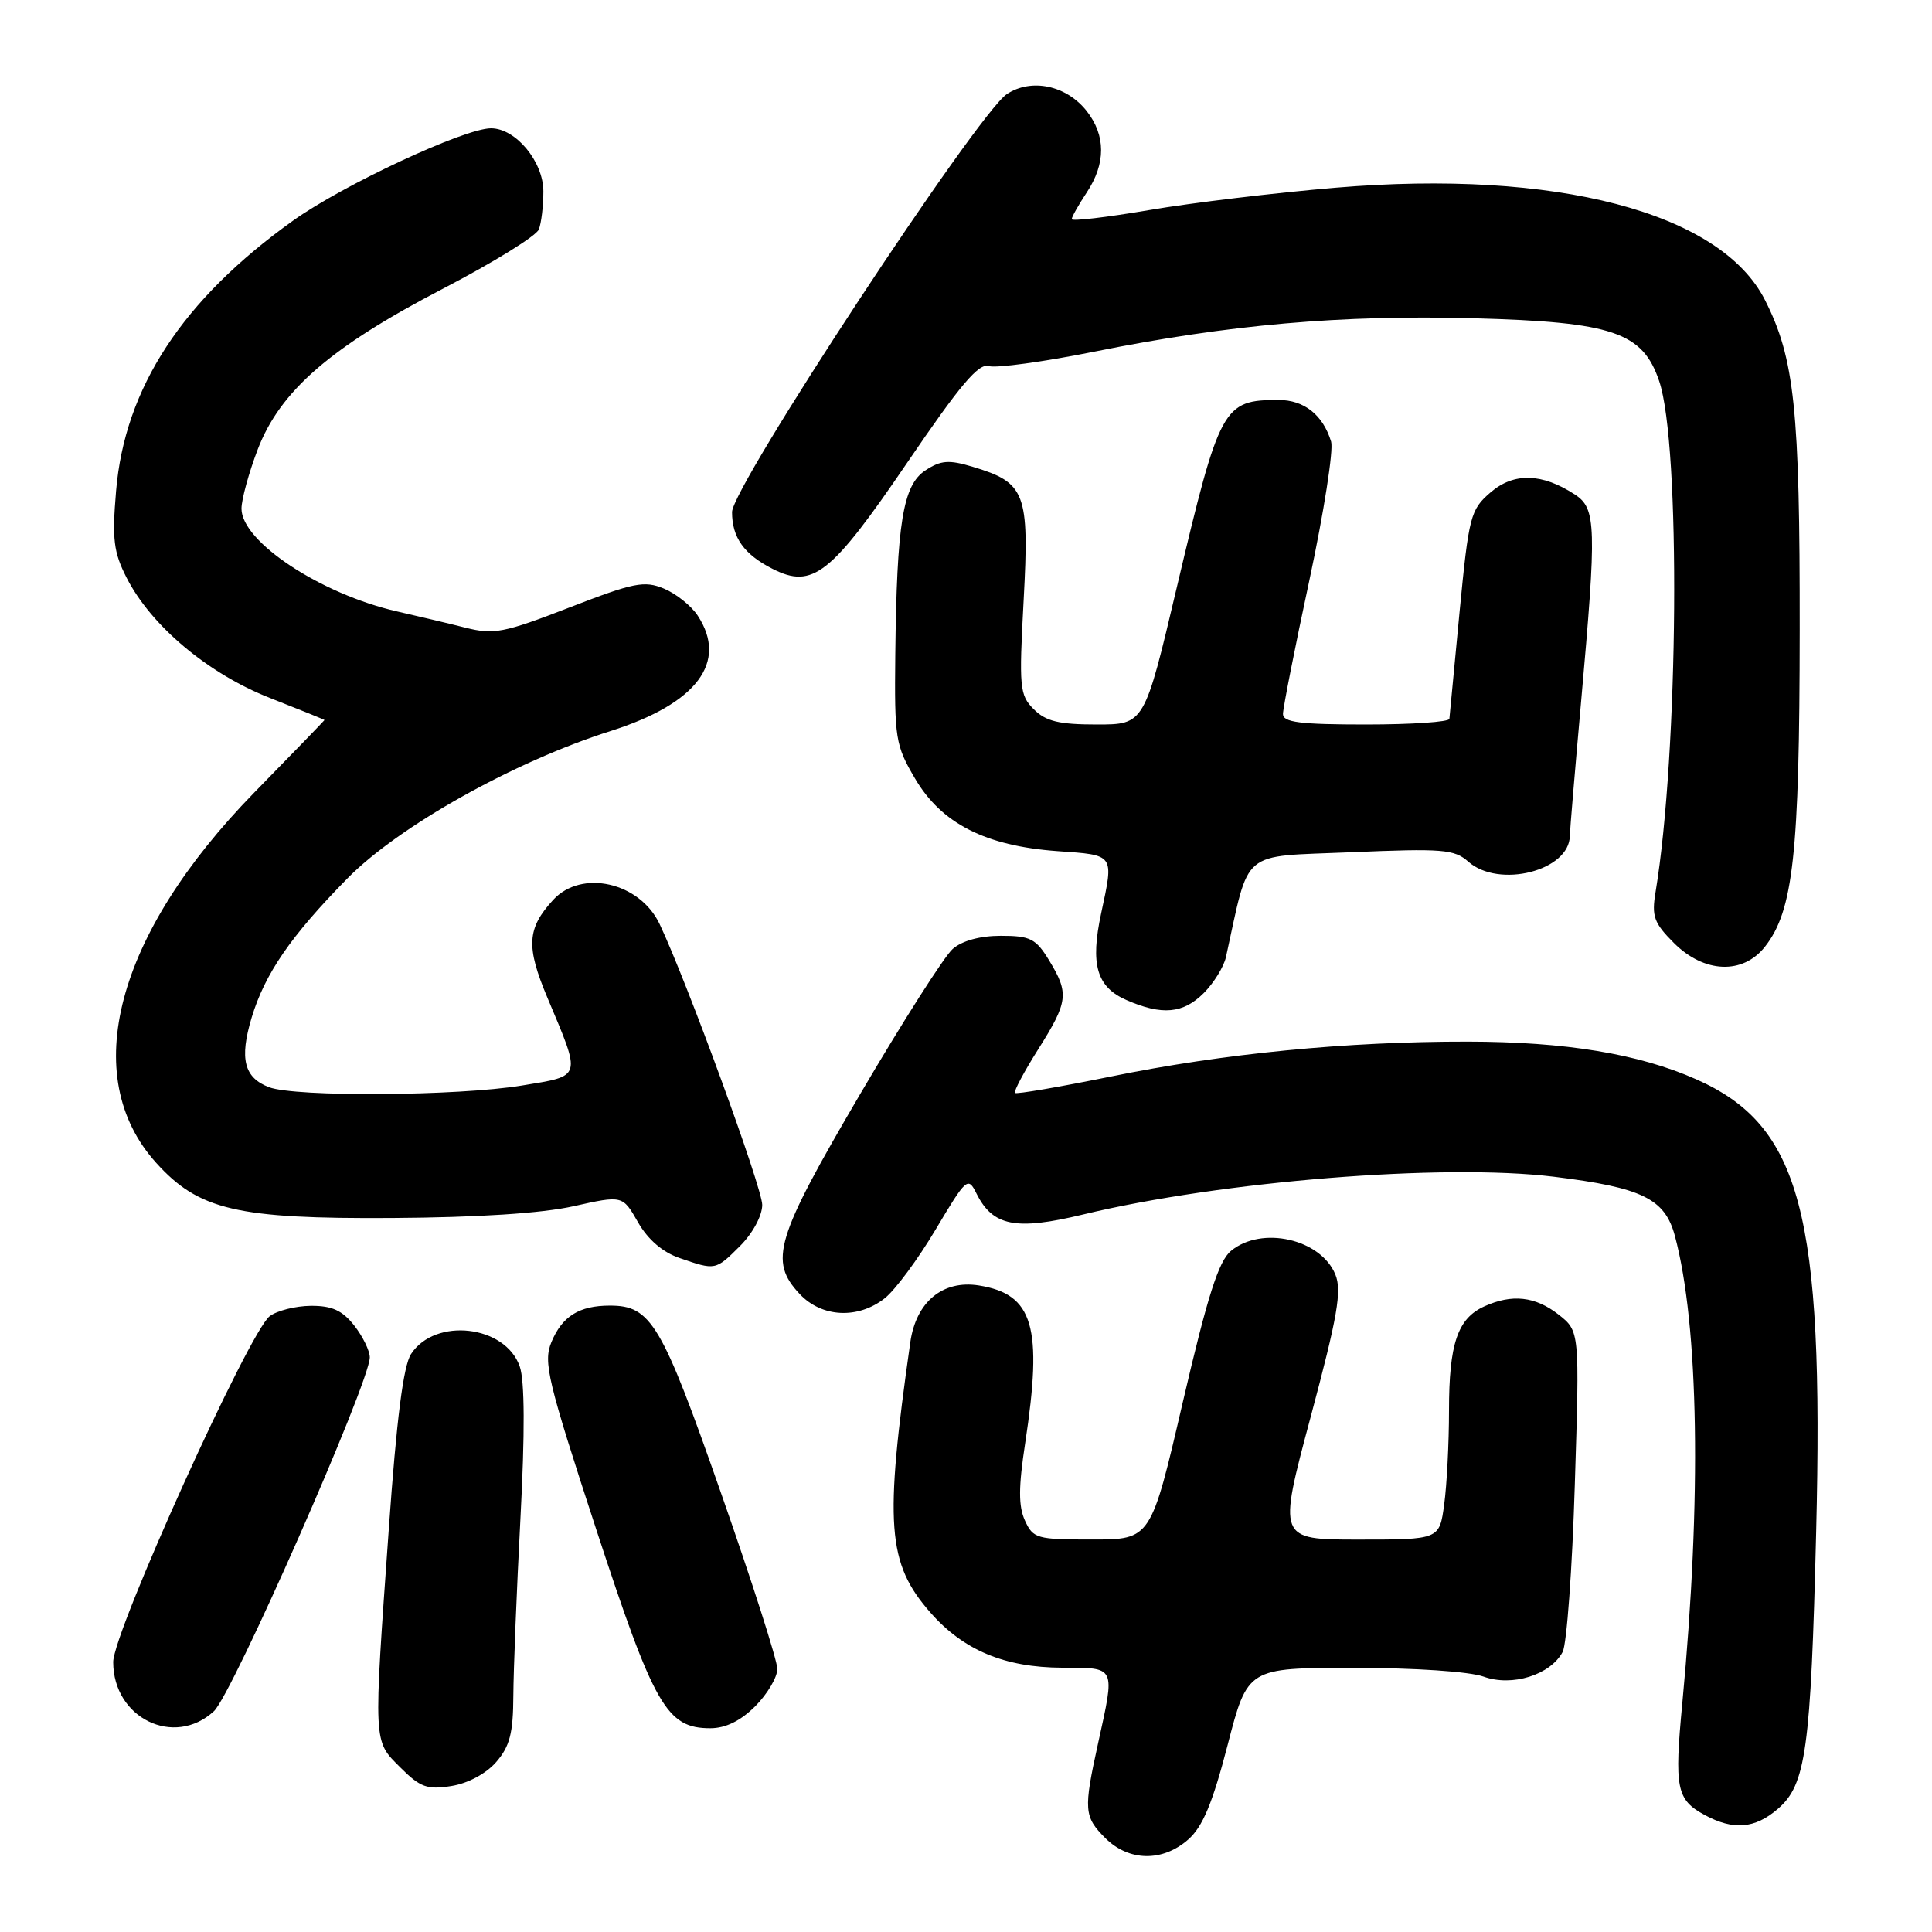 <?xml version="1.0" encoding="UTF-8" standalone="no"?>
<!DOCTYPE svg PUBLIC "-//W3C//DTD SVG 1.1//EN" "http://www.w3.org/Graphics/SVG/1.1/DTD/svg11.dtd" >
<svg xmlns="http://www.w3.org/2000/svg" xmlns:xlink="http://www.w3.org/1999/xlink" version="1.1" viewBox="0 0 256 256">
 <g >
 <path fill="currentColor"
d=" M 157.44 243.75 C 159.36 242.07 160.67 238.93 162.66 231.25 C 165.31 221.00 165.31 221.00 179.34 221.00 C 187.49 221.00 194.71 221.49 196.58 222.16 C 200.35 223.53 205.43 221.94 207.06 218.89 C 207.60 217.88 208.33 207.91 208.67 196.72 C 209.31 176.39 209.31 176.39 206.52 174.19 C 203.43 171.77 200.35 171.43 196.66 173.11 C 193.13 174.72 192.00 178.07 192.00 186.91 C 192.00 191.20 191.71 196.81 191.36 199.36 C 190.73 204.00 190.73 204.00 180.03 204.00 C 169.32 204.00 169.32 204.00 173.67 187.75 C 177.24 174.40 177.82 171.03 176.94 168.88 C 175.01 164.16 167.17 162.39 163.11 165.75 C 161.48 167.10 160.01 171.70 156.74 185.74 C 152.50 203.99 152.50 203.99 144.73 203.99 C 137.39 204.00 136.89 203.86 135.81 201.48 C 134.94 199.58 134.95 197.06 135.84 191.23 C 138.19 175.77 136.93 171.49 129.71 170.33 C 124.93 169.57 121.38 172.50 120.62 177.86 C 117.17 202.03 117.55 207.14 123.28 213.67 C 127.67 218.67 133.13 220.95 140.75 220.98 C 147.93 221.00 147.77 220.67 145.50 231.00 C 143.56 239.82 143.63 240.72 146.45 243.55 C 149.57 246.66 154.04 246.74 157.44 243.75 Z  M 235.57 239.69 C 239.30 236.49 239.94 231.88 240.65 203.00 C 241.70 160.79 238.61 149.13 224.73 143.00 C 217.12 139.63 207.41 138.04 194.50 138.02 C 178.39 138.00 162.09 139.60 147.17 142.65 C 140.38 144.03 134.68 145.01 134.49 144.82 C 134.30 144.63 135.68 142.02 137.57 139.03 C 141.55 132.72 141.68 131.63 139.01 127.25 C 137.26 124.38 136.52 124.00 132.63 124.00 C 129.86 124.00 127.48 124.65 126.23 125.75 C 125.13 126.71 119.61 135.38 113.96 145.00 C 102.74 164.13 101.85 167.08 105.97 171.47 C 108.89 174.58 113.69 174.82 117.23 172.03 C 118.61 170.95 121.64 166.85 123.97 162.93 C 128.06 156.06 128.26 155.88 129.39 158.15 C 131.55 162.48 134.58 163.08 143.50 160.93 C 161.88 156.49 191.27 154.14 205.87 155.92 C 217.59 157.36 220.61 158.83 221.93 163.76 C 225.11 175.62 225.48 198.58 222.92 225.62 C 221.84 236.98 222.14 238.46 225.87 240.49 C 229.67 242.55 232.52 242.32 235.57 239.69 Z  M 65.75 233.48 C 67.55 231.40 68.00 229.66 68.02 224.69 C 68.04 221.29 68.46 210.73 68.96 201.22 C 69.56 189.86 69.53 182.96 68.87 181.07 C 66.97 175.59 57.67 174.52 54.47 179.41 C 53.45 180.96 52.55 188.00 51.52 202.57 C 49.47 231.40 49.43 230.58 53.05 234.20 C 55.68 236.83 56.60 237.17 59.80 236.66 C 62.01 236.31 64.41 235.02 65.75 233.48 Z  M 28.34 226.75 C 30.77 224.53 49.00 183.15 49.00 179.86 C 49.00 178.99 48.07 177.08 46.93 175.63 C 45.35 173.63 43.98 173.01 41.18 173.03 C 39.15 173.05 36.71 173.67 35.74 174.40 C 33.00 176.48 15.00 216.26 15.00 220.23 C 15.00 227.66 23.06 231.60 28.34 226.75 Z  M 100.08 226.08 C 101.68 224.47 103.00 222.25 103.00 221.14 C 103.00 220.03 99.64 209.53 95.53 197.81 C 87.67 175.36 86.27 173.00 80.82 173.00 C 76.74 173.00 74.49 174.41 73.06 177.85 C 71.97 180.50 72.55 182.93 79.00 202.64 C 86.70 226.14 88.34 229.00 94.13 229.00 C 96.14 229.00 98.14 228.02 100.08 226.08 Z  M 98.08 165.08 C 99.75 163.40 101.00 161.08 101.00 159.65 C 101.00 157.38 91.01 130.05 87.40 122.44 C 84.77 116.89 77.04 115.15 73.29 119.25 C 69.82 123.04 69.68 125.42 72.54 132.21 C 77.06 142.97 77.20 142.51 69.14 143.84 C 60.69 145.23 39.12 145.38 35.65 144.06 C 32.34 142.80 31.71 140.29 33.34 134.85 C 35.09 129.03 38.53 124.03 46.01 116.42 C 52.81 109.49 68.09 100.93 80.92 96.86 C 92.34 93.23 96.49 87.73 92.45 81.57 C 91.60 80.27 89.58 78.66 87.97 77.99 C 85.37 76.91 83.98 77.19 75.44 80.50 C 66.76 83.86 65.44 84.12 61.67 83.17 C 59.38 82.59 55.31 81.63 52.63 81.02 C 42.52 78.72 32.00 71.78 32.00 67.40 C 32.00 66.18 32.97 62.64 34.15 59.55 C 37.13 51.78 43.80 45.99 58.74 38.23 C 65.37 34.78 71.07 31.26 71.40 30.40 C 71.73 29.54 72.00 27.28 72.00 25.37 C 72.00 21.41 68.34 17.00 65.06 17.00 C 61.54 17.00 45.44 24.51 38.84 29.23 C 24.19 39.70 16.53 51.39 15.38 65.07 C 14.84 71.45 15.05 73.17 16.78 76.56 C 20.03 82.93 27.58 89.27 35.76 92.48 C 39.74 94.04 43.00 95.36 43.00 95.41 C 42.99 95.46 38.80 99.80 33.66 105.05 C 15.31 123.85 10.34 142.62 20.70 154.09 C 26.34 160.34 31.41 161.52 52.00 161.39 C 63.28 161.32 71.81 160.77 76.00 159.83 C 82.50 158.38 82.50 158.38 84.53 161.94 C 85.84 164.24 87.79 165.92 90.03 166.69 C 94.83 168.35 94.80 168.35 98.08 165.08 Z  M 159.50 131.59 C 160.83 130.26 162.15 128.12 162.44 126.84 C 165.65 112.30 164.15 113.56 179.00 112.93 C 191.14 112.41 192.71 112.53 194.56 114.18 C 198.62 117.76 207.97 115.38 208.01 110.75 C 208.02 110.06 208.69 102.08 209.50 93.00 C 211.58 69.71 211.51 67.38 208.70 65.54 C 204.34 62.68 200.60 62.58 197.51 65.24 C 194.84 67.54 194.63 68.34 193.40 81.08 C 192.69 88.46 192.08 94.84 192.05 95.25 C 192.02 95.66 187.05 96.00 181.00 96.00 C 172.27 96.00 170.00 95.71 170.00 94.61 C 170.00 93.84 171.57 85.86 173.50 76.88 C 175.42 67.90 176.71 59.64 176.38 58.52 C 175.30 54.98 172.81 53.00 169.43 53.00 C 162.05 53.00 161.62 53.79 155.95 77.75 C 151.64 96.00 151.64 96.00 145.32 96.00 C 140.32 96.00 138.58 95.58 136.98 93.98 C 135.10 92.10 135.01 91.15 135.64 79.48 C 136.40 65.28 135.89 63.95 128.88 61.85 C 125.73 60.90 124.67 60.98 122.62 62.33 C 119.64 64.28 118.83 69.26 118.63 86.77 C 118.51 97.87 118.65 98.75 121.24 103.15 C 124.74 109.12 130.57 112.09 140.11 112.78 C 147.75 113.32 147.60 113.11 145.91 121.01 C 144.44 127.82 145.32 130.80 149.28 132.52 C 153.98 134.57 156.78 134.31 159.50 131.59 Z  M 233.87 125.44 C 237.62 120.67 238.45 113.16 238.47 83.50 C 238.50 54.19 237.79 47.49 233.86 39.74 C 227.96 28.12 206.16 22.42 177.00 24.87 C 169.03 25.54 157.89 26.87 152.25 27.84 C 146.61 28.80 142.00 29.34 142.01 29.04 C 142.01 28.74 142.91 27.15 144.00 25.50 C 146.54 21.67 146.53 17.95 143.99 14.71 C 141.31 11.31 136.68 10.33 133.42 12.46 C 129.55 15.00 97.00 64.50 97.00 67.85 C 97.00 71.22 98.58 73.45 102.36 75.37 C 107.67 78.07 110.09 76.17 120.16 61.38 C 127.24 50.97 129.68 48.08 131.03 48.51 C 131.98 48.81 138.33 47.94 145.13 46.57 C 162.83 43.01 177.80 41.70 195.26 42.17 C 213.70 42.67 217.66 44.01 219.85 50.50 C 222.72 58.95 222.42 99.80 219.37 118.20 C 218.83 121.42 219.16 122.31 221.80 124.95 C 225.81 128.96 230.94 129.17 233.87 125.44 Z "/>
</g>
</svg>